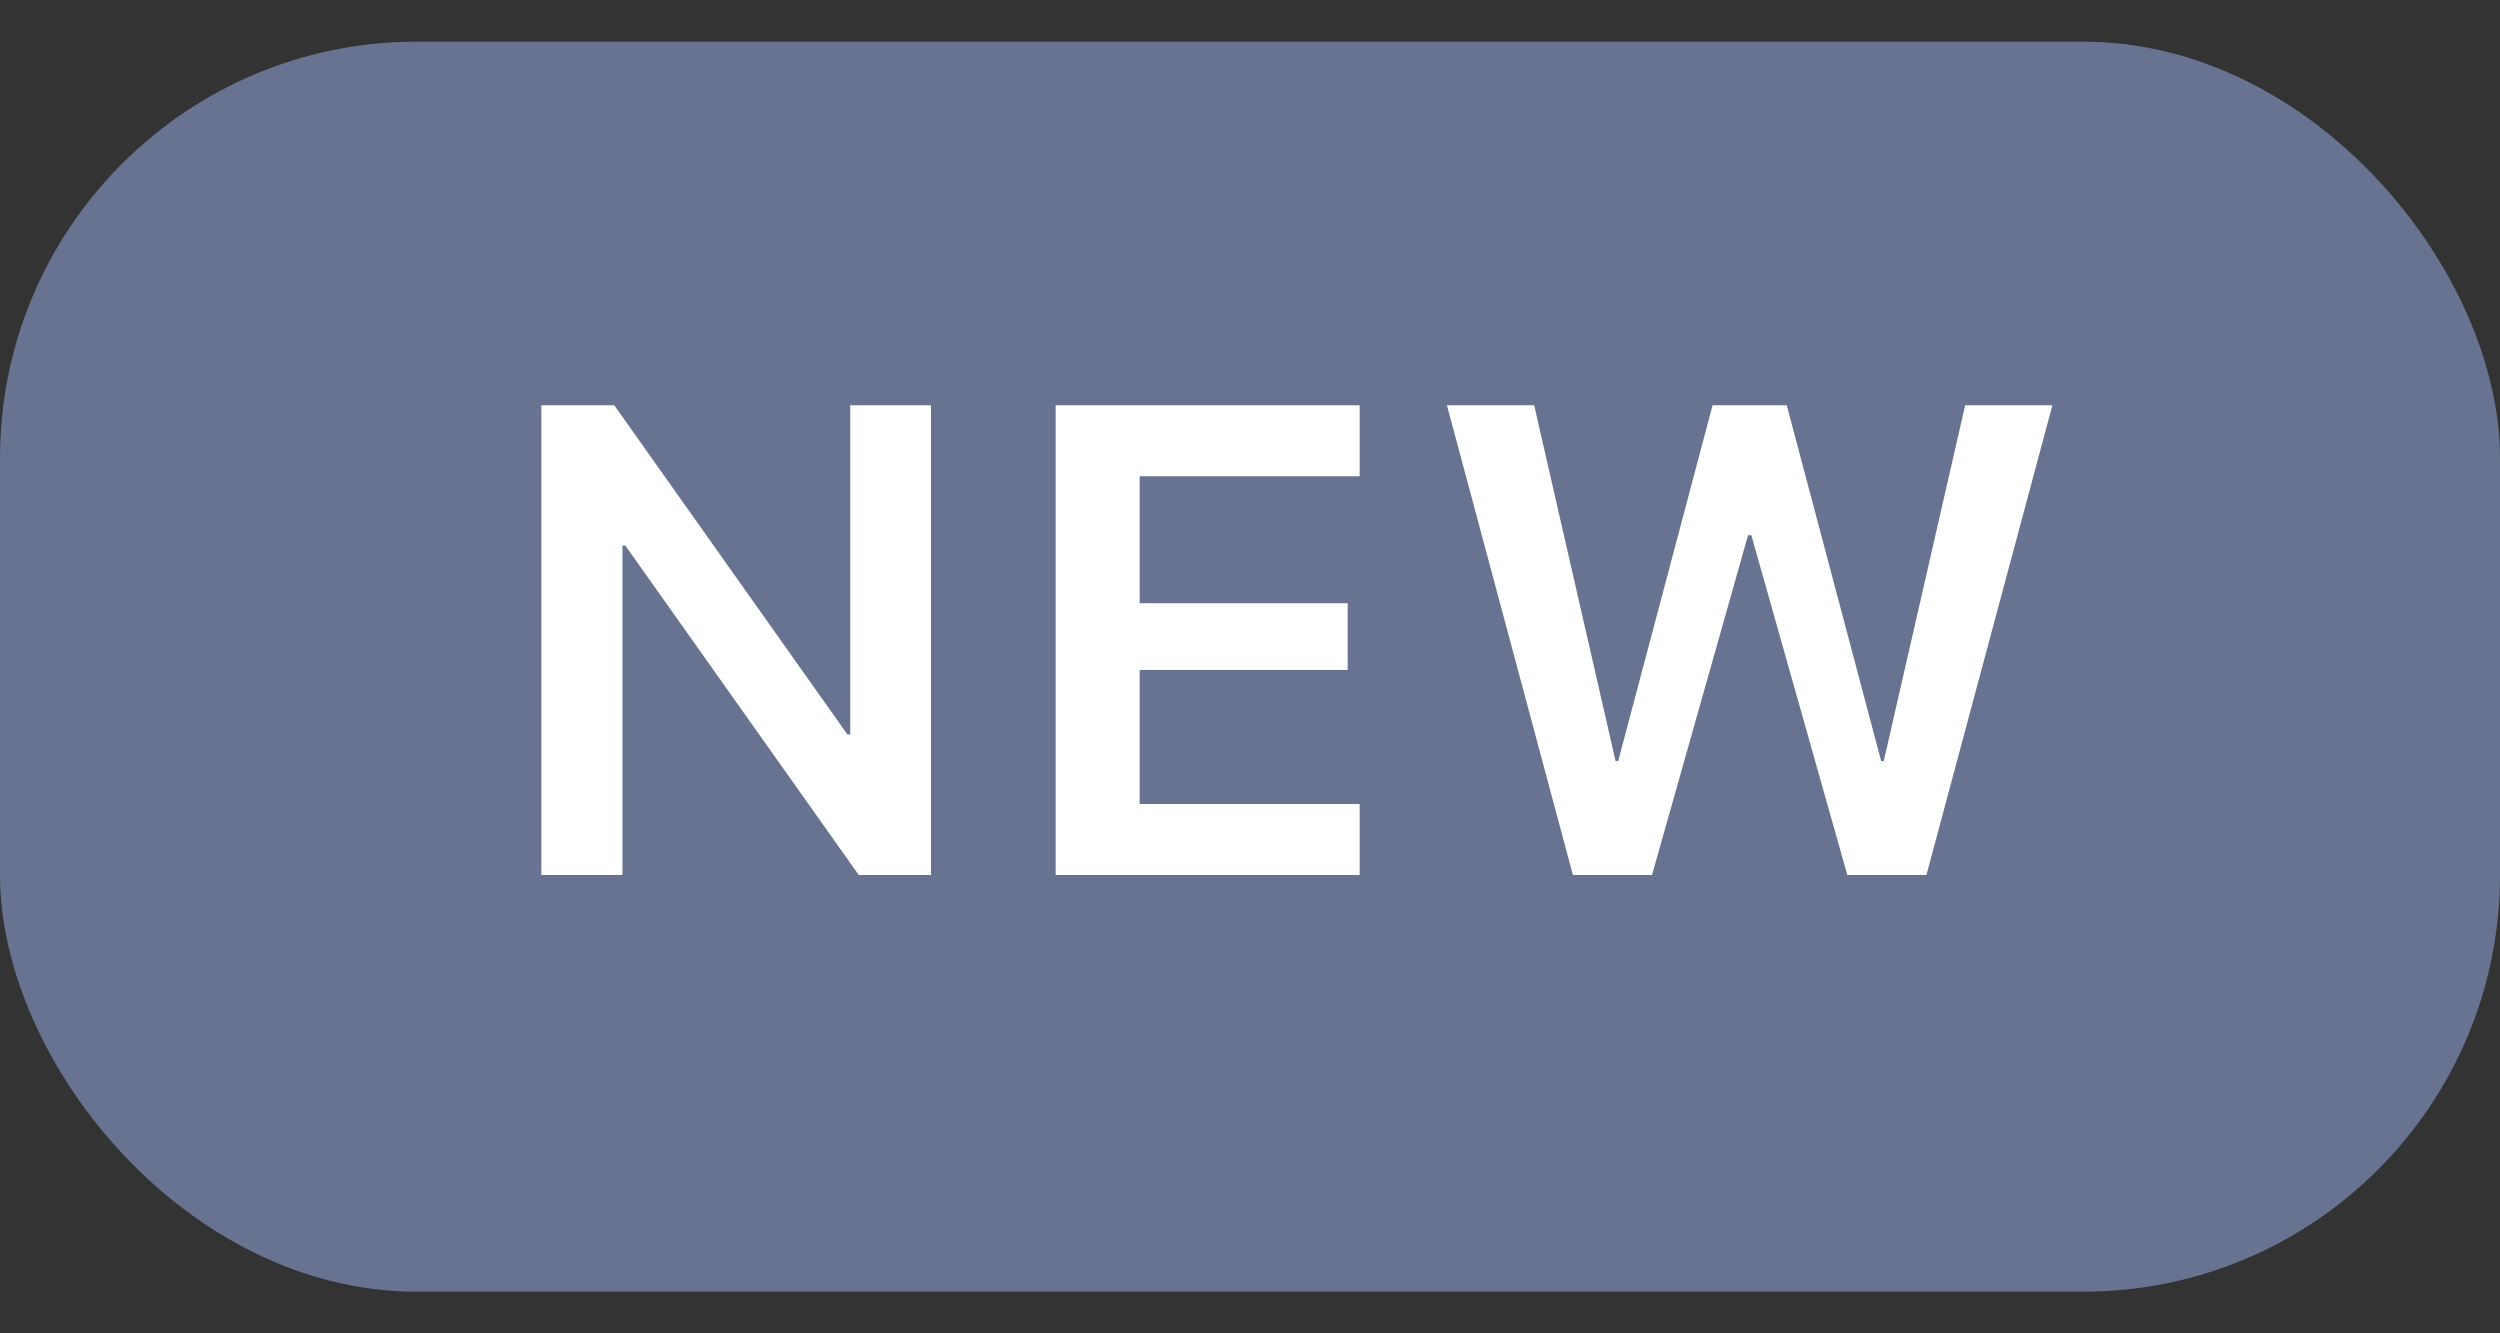<svg width="30" height="16" viewBox="0 0 30 16" fill="none" xmlns="http://www.w3.org/2000/svg">
<rect x="0" y="0" width="30" height="16" fill="#333333" stroke="none"/>
<rect y="0.5" width="30" height="15" rx="5" fill="#7C8DB5" fill-opacity="0.72"/>
<path d="M7.469 10.5V6.547H7.504L10.305 10.5H11.172V4.863H10.203V8.812H10.168L7.371 4.863H6.496V10.5H7.469ZM16.316 9.648H13.676V8.039H16.172V7.238H13.676V5.715H16.316V4.863H12.668V10.5H16.316V9.648ZM20.977 6.422H21.016L22.168 10.5H23.117L24.629 4.863H23.582L22.605 9.133H22.574L21.441 4.863H20.551L19.418 9.133H19.387L18.41 4.863H17.363L18.875 10.5H19.824L20.977 6.422Z" fill="white"/>
</svg>
